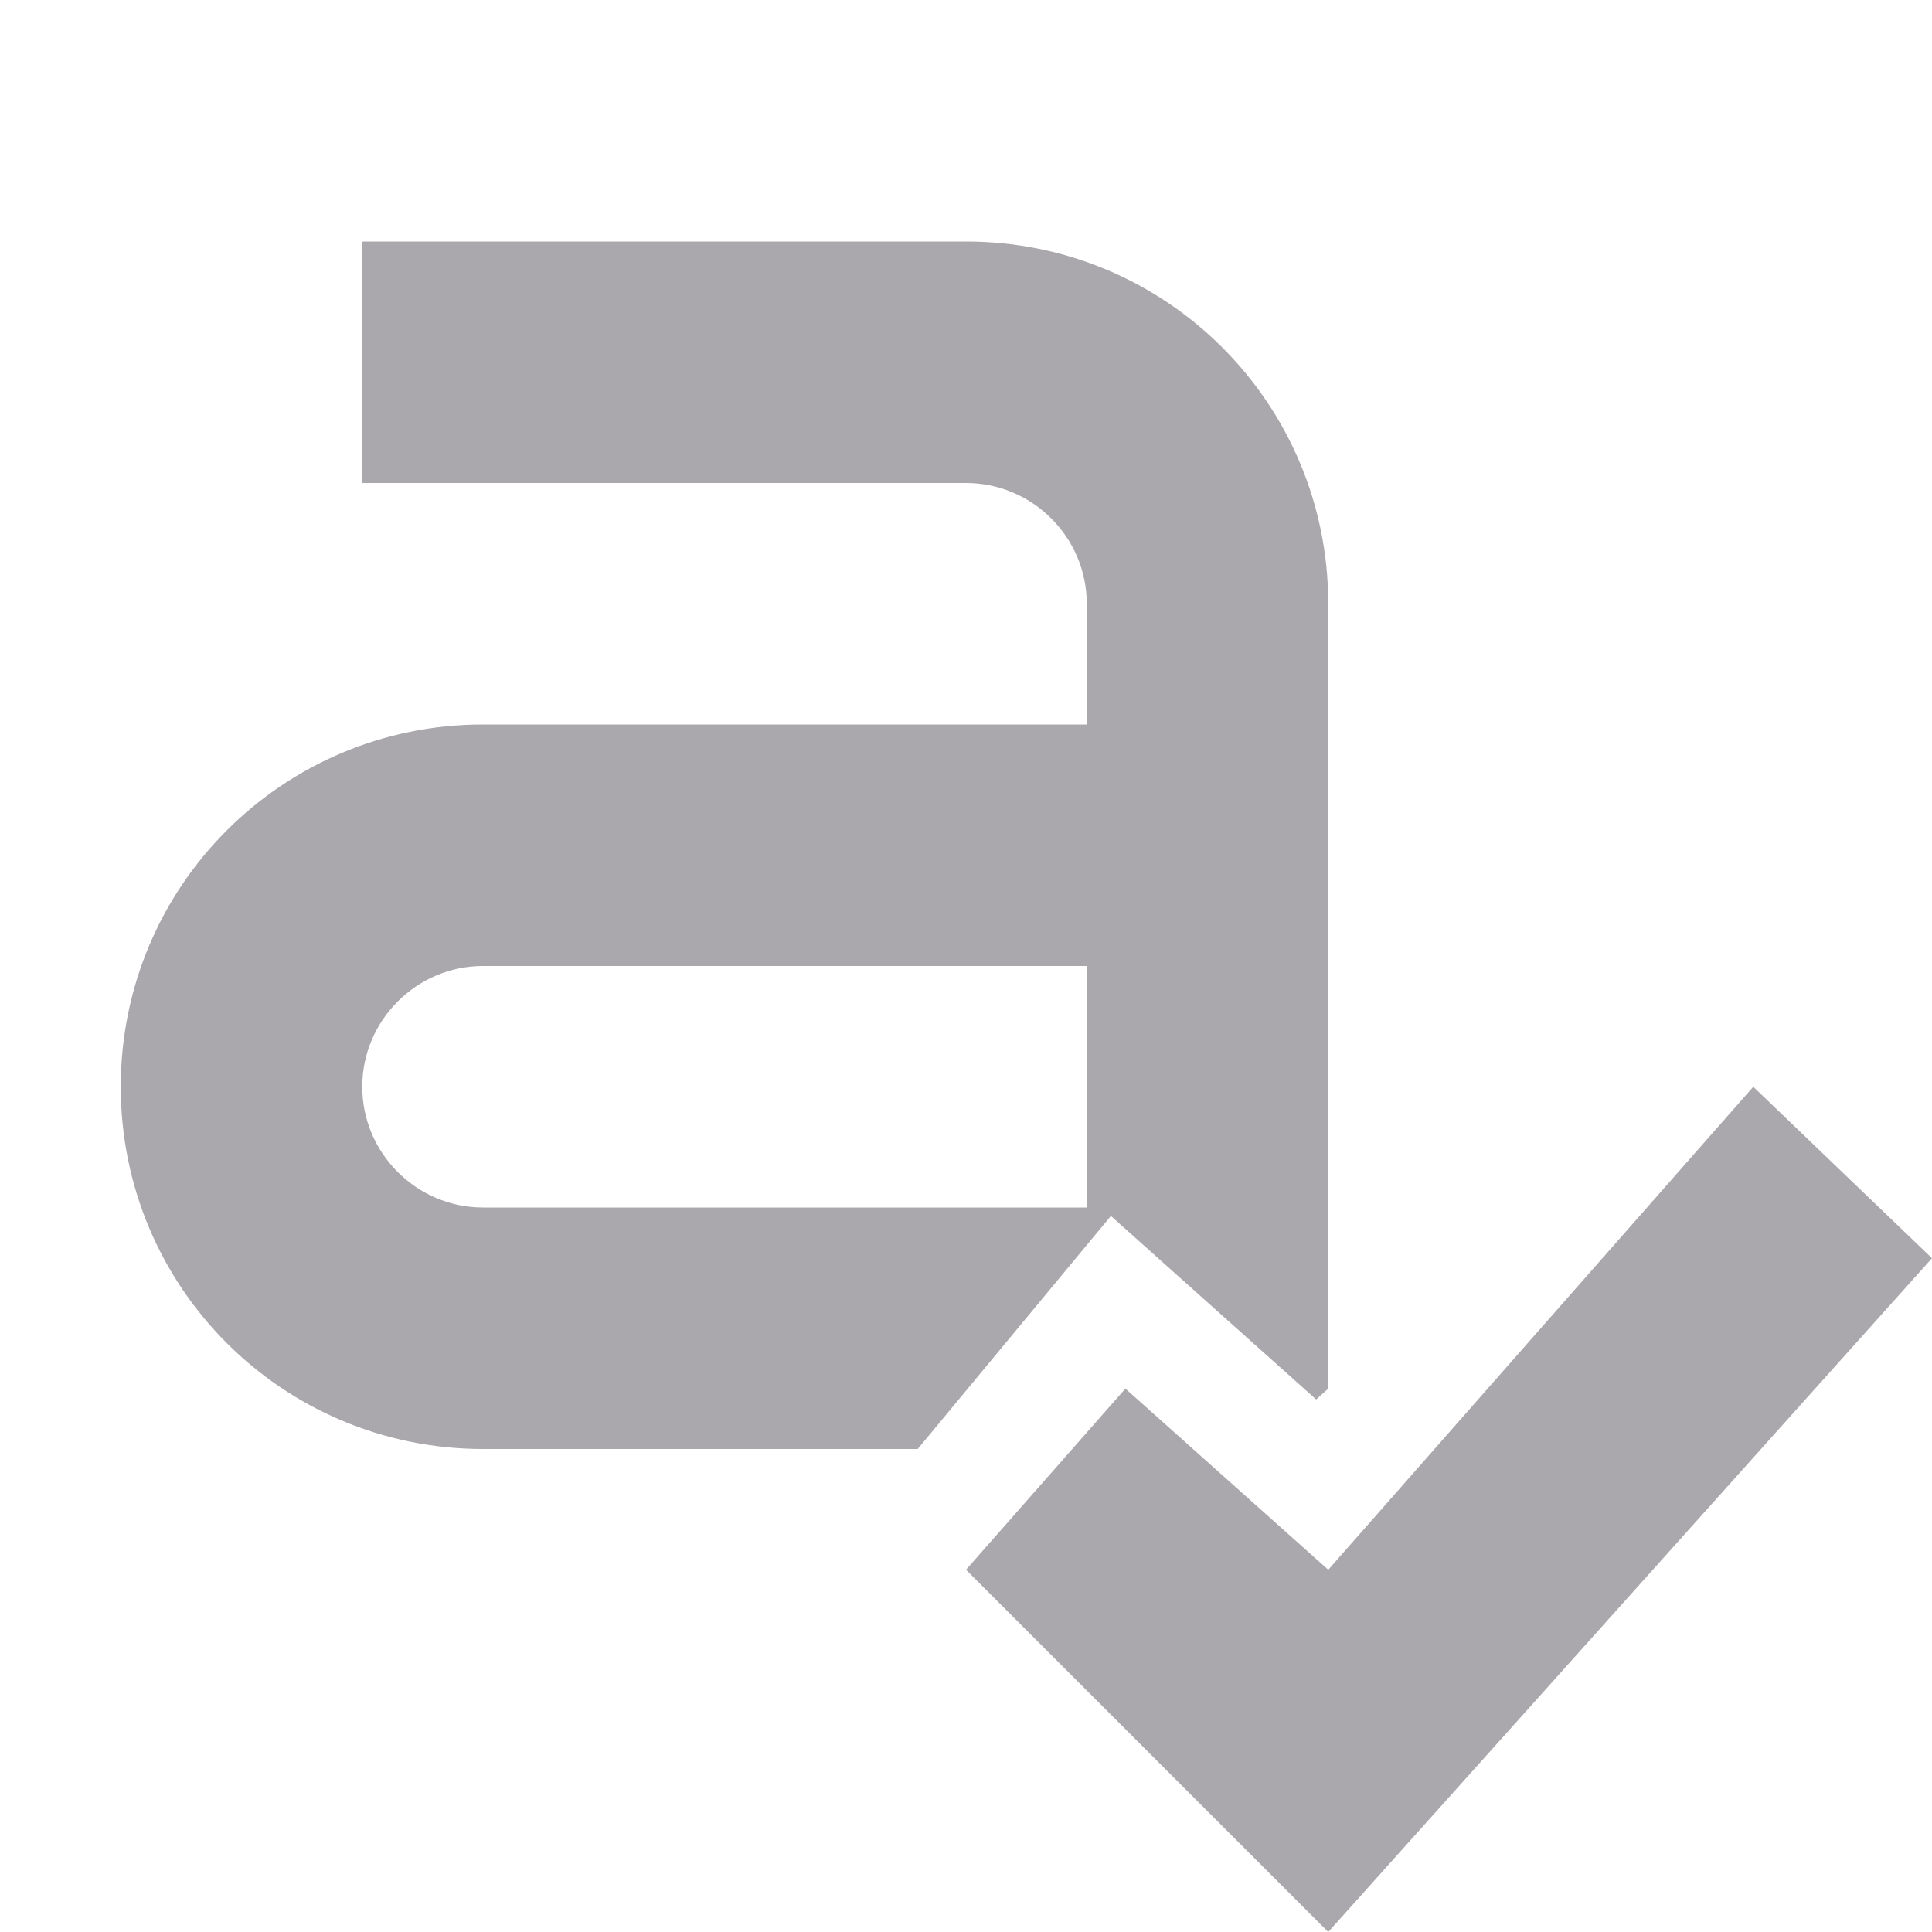 <svg viewBox="0 0 16 16" xmlns="http://www.w3.org/2000/svg"><path d="m3 2v2h5c.55 0 1 .45 1 1v1h-5c-1.66 0-3 1.34-3 3s1.34 3 3 3h3.6l1.6-1.93 1.7 1.52.1-.09v-6.5c0-1.66-1.34-3-3-3zm1 6h5v2h-5c-.55 0-1-.45-1-1s.45-1 1-1zm10.52 1-3.52 4-1.68-1.5-1.32 1.5 3 3 5-5.58z" fill="#aaa8ac"/></svg>